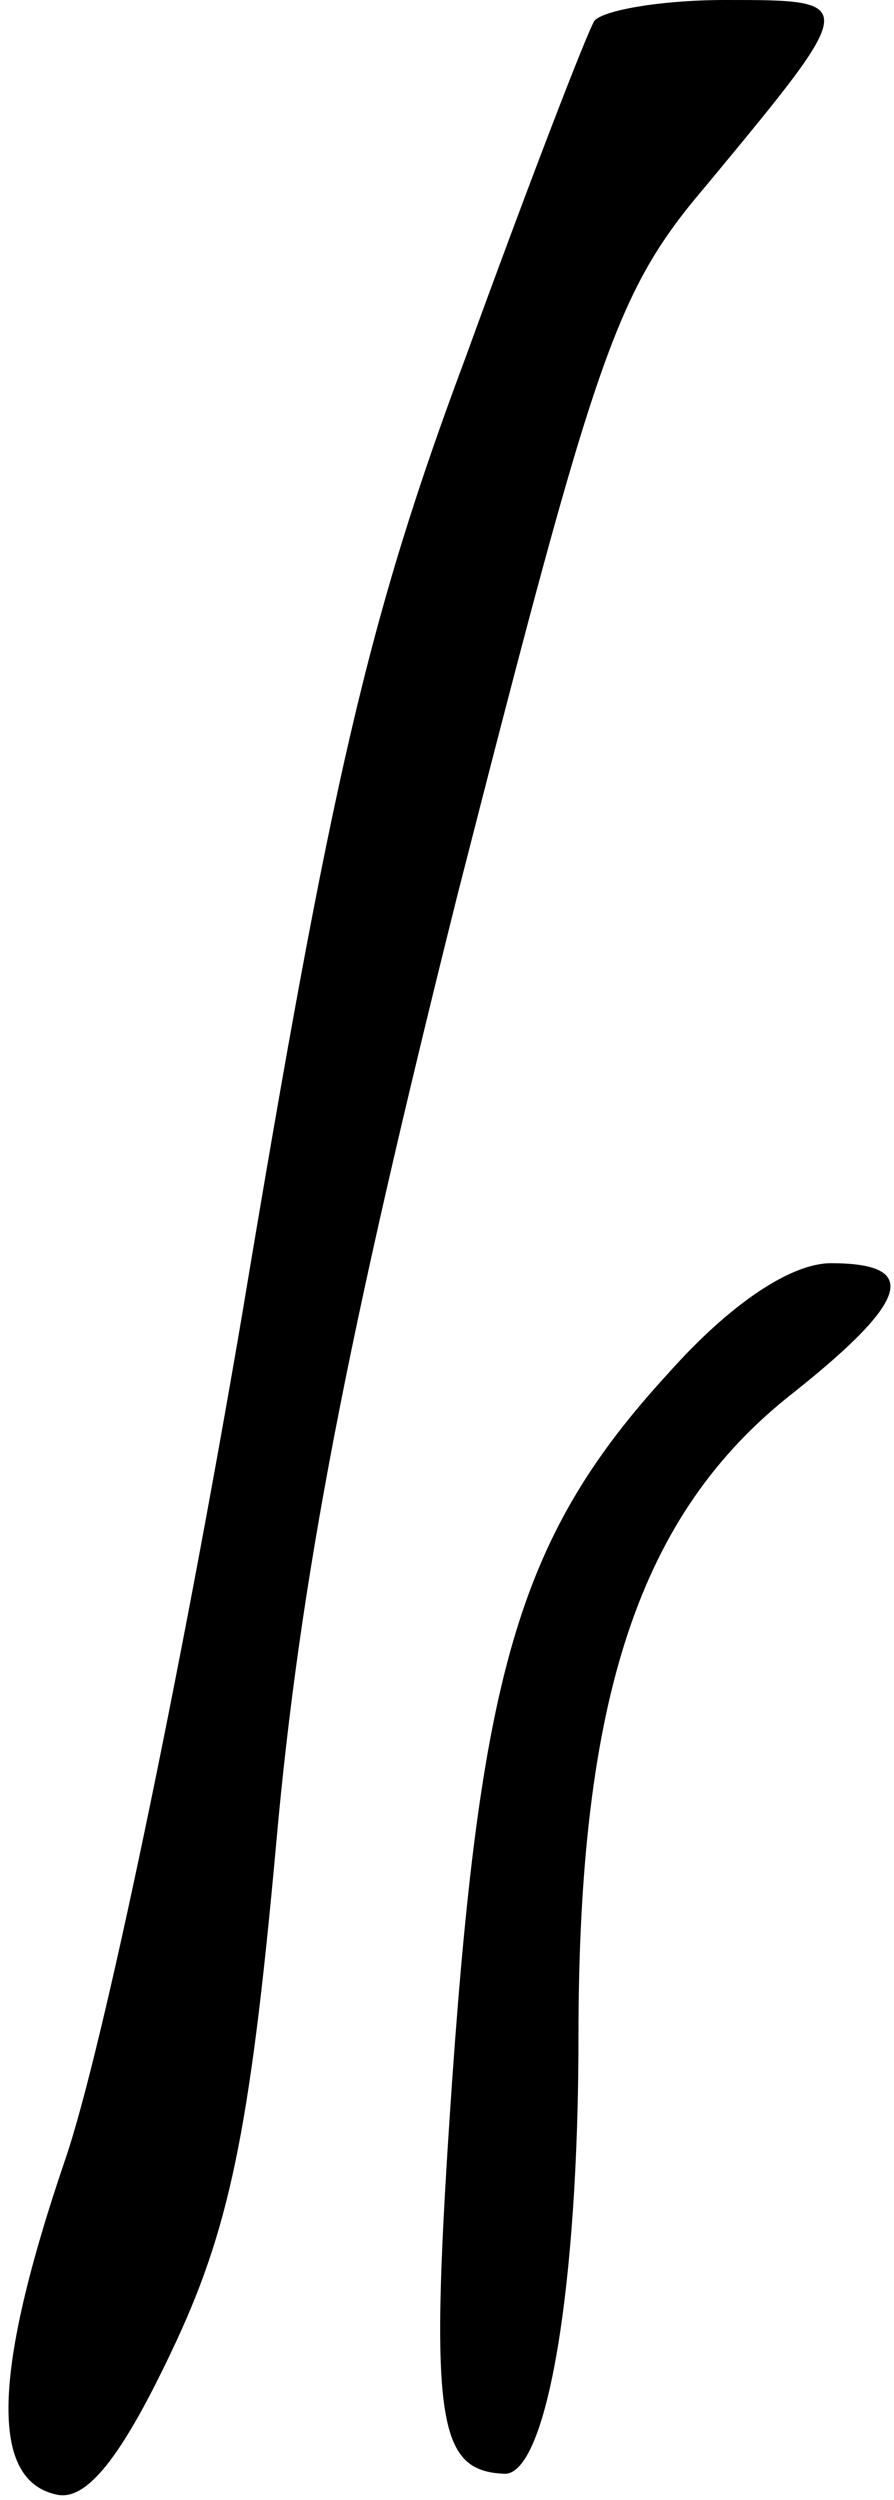 <?xml version="1.0" standalone="no"?>
<!DOCTYPE svg PUBLIC "-//W3C//DTD SVG 20010904//EN"
 "http://www.w3.org/TR/2001/REC-SVG-20010904/DTD/svg10.dtd">
<svg version="1.0" xmlns="http://www.w3.org/2000/svg"
 width="34pt" height="95pt" viewBox="0 0 34 95"
 preserveAspectRatio="xMidYMid meet">
<g transform="translate(0,95) scale(0.1,-0.1)"
fill="#000000" stroke="none">
<path fill="#000000" stroke="none" d="M226 942 c-3 -5 -25 -62 -49 -128 -37
-99 -51 -160 -85 -364 -23 -135 -53 -279 -67 -320 -28 -82 -29 -123 -3 -128
11 -2 24 14 43 54 22 46 30 83 40 193 9 101 27 193 69 361 53 207 60 229 95
270 58 70 58 70 7 70 -25 0 -47 -4 -50 -8z"/>
<path fill="#000000" stroke="none" d="M254 428 c-56 -61 -71 -112 -82 -268
-9 -130 -6 -149 20 -150 16 0 28 71 28 166 0 129 23 199 82 245 44 35 48 49
14 49 -15 0 -38 -15 -62 -42z"/>
</g>
</svg>

